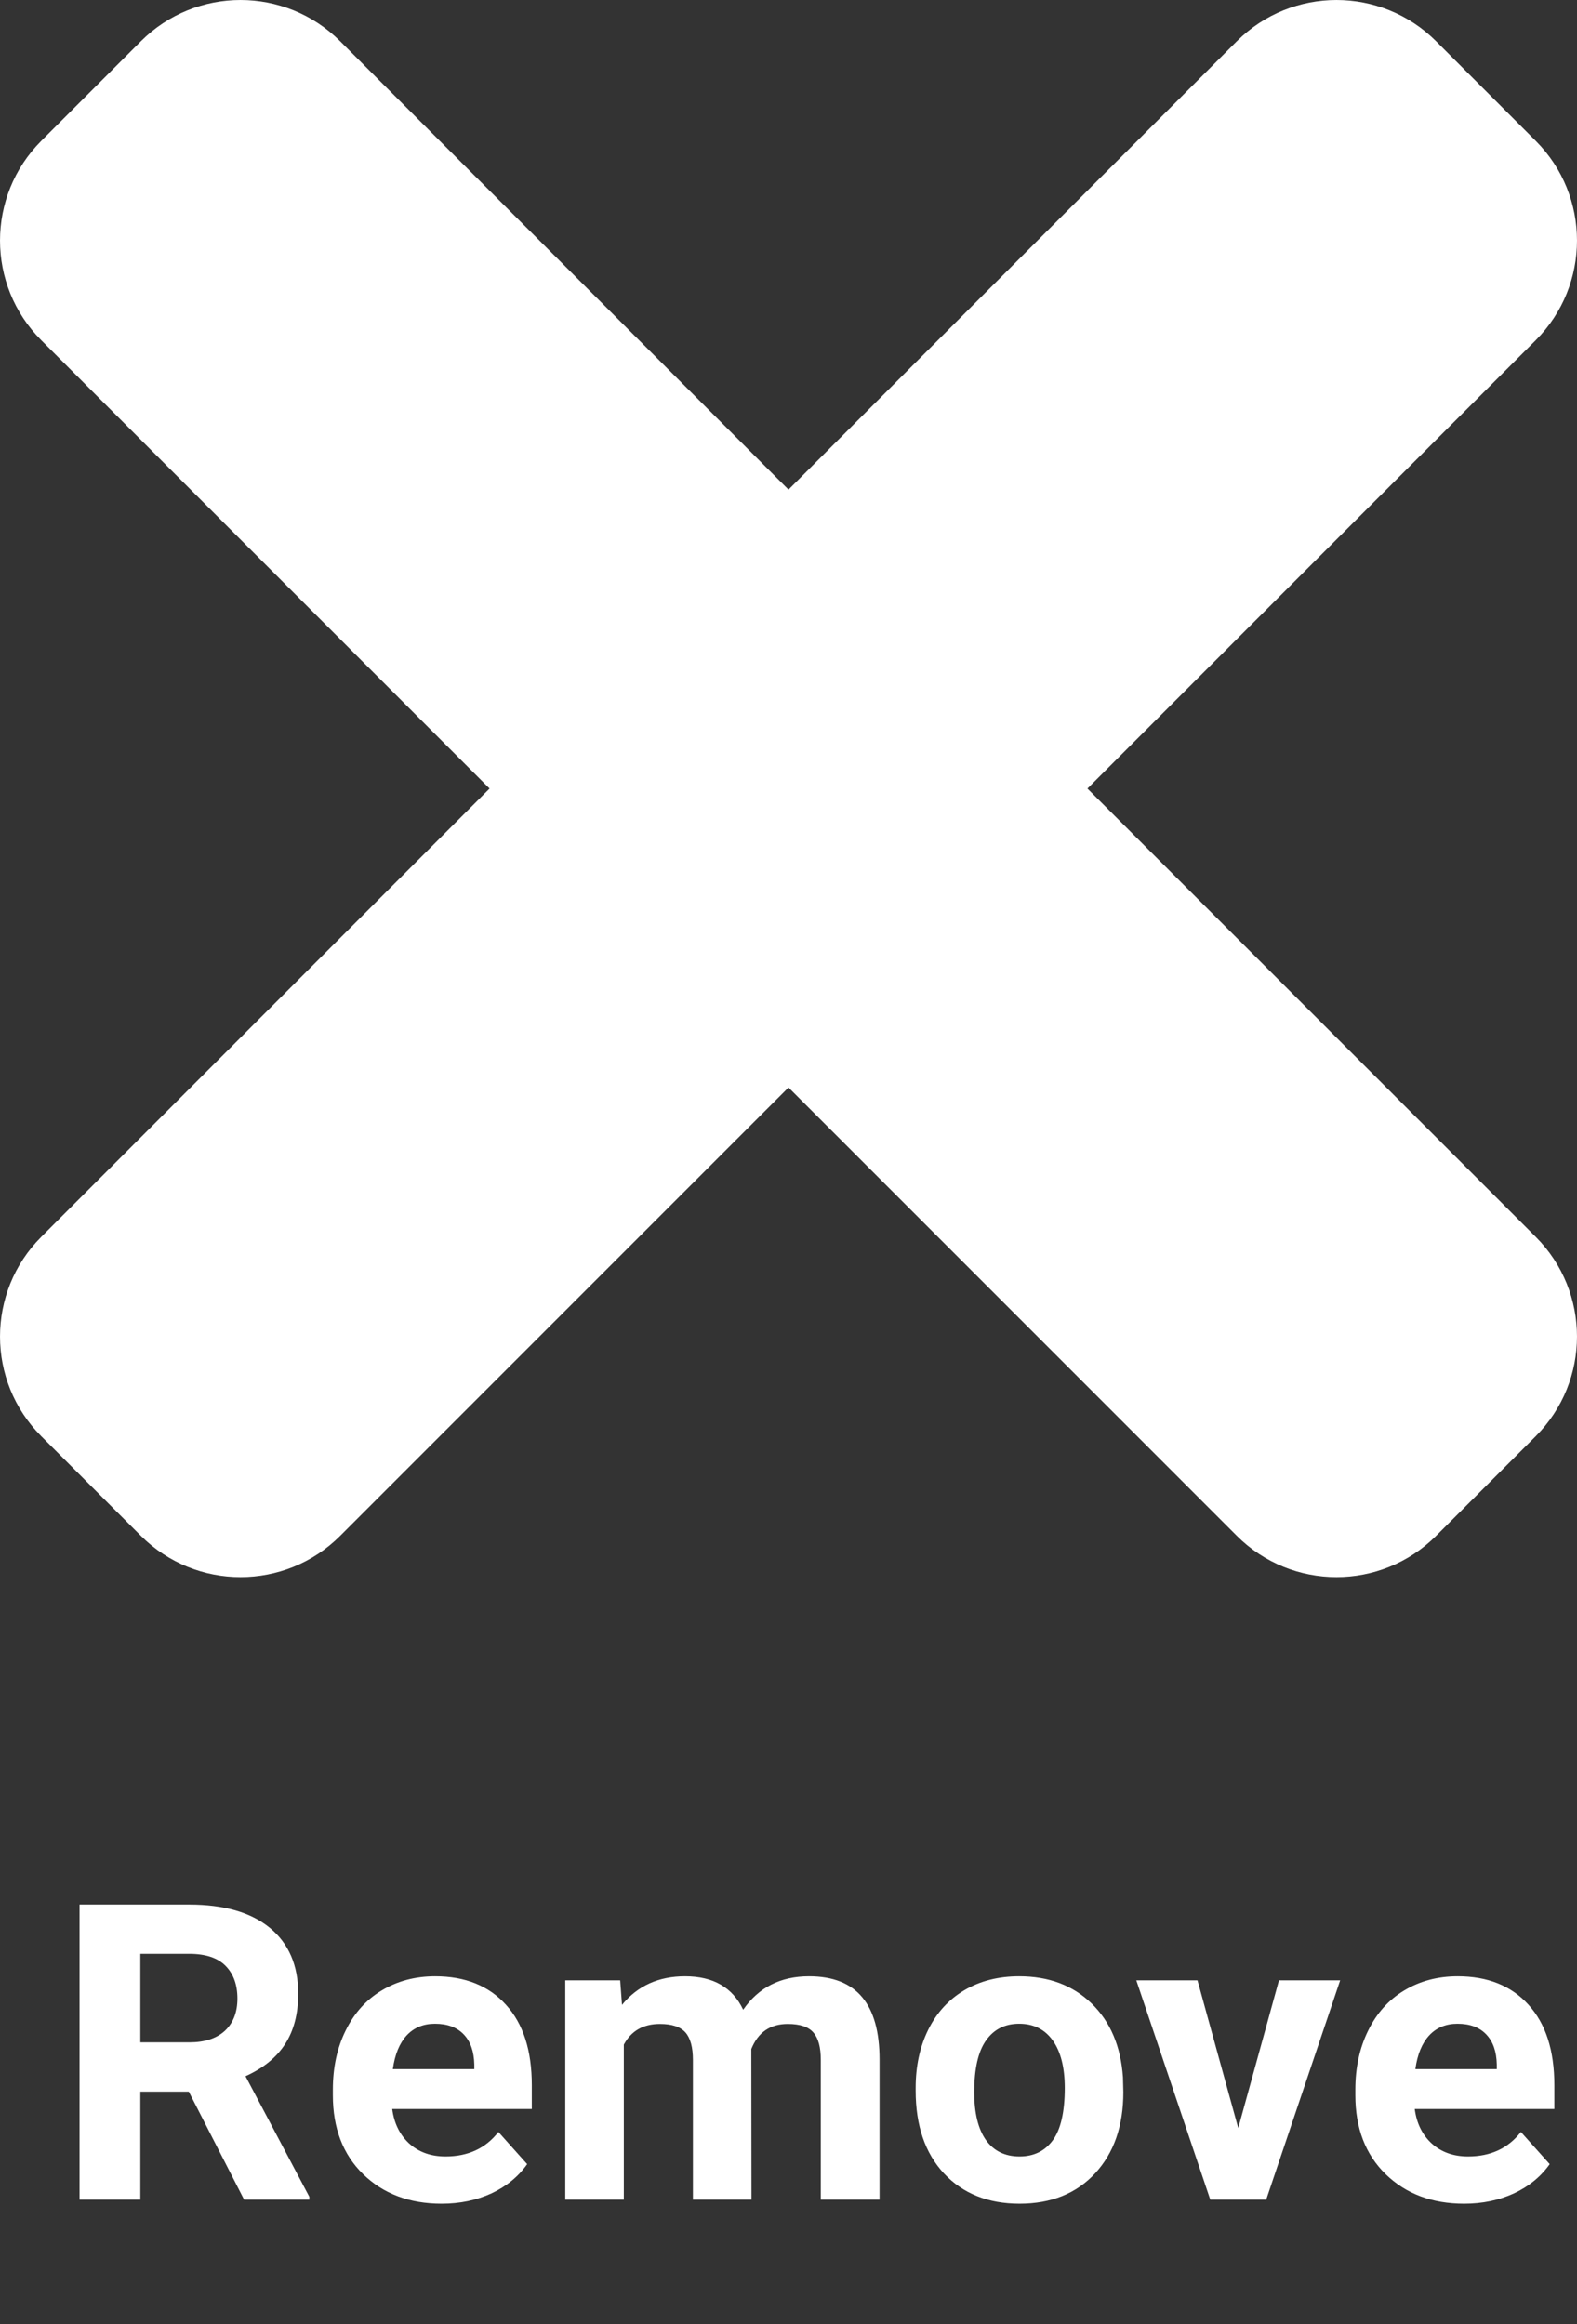 <svg width="38" height="56" viewBox="0 0 38 56" fill="none" xmlns="http://www.w3.org/2000/svg">
<rect x="0" y="0" width="38" height="56" fill="#333333" stroke="none"/>
<path d="M26.203 19L37.006 29.803C38.331 31.129 38.331 33.278 37.006 34.605L34.605 37.006C33.279 38.331 31.13 38.331 29.803 37.006L19 26.203L8.197 37.006C6.871 38.331 4.722 38.331 3.395 37.006L0.994 34.605C-0.331 33.279 -0.331 31.13 0.994 29.803L11.797 19L0.994 8.197C-0.331 6.871 -0.331 4.722 0.994 3.395L3.395 0.994C4.721 -0.331 6.871 -0.331 8.197 0.994L19 11.797L29.803 0.994C31.129 -0.331 33.279 -0.331 34.605 0.994L37.006 3.395C38.331 4.721 38.331 6.87 37.006 8.197L26.203 19Z" fill="white"/>
<path d="M4.549 50.398H3.382V53H1.917V45.891H4.559C5.398 45.891 6.046 46.078 6.502 46.452C6.958 46.827 7.186 47.355 7.186 48.039C7.186 48.524 7.08 48.929 6.868 49.255C6.66 49.577 6.342 49.834 5.916 50.026L7.454 52.932V53H5.882L4.549 50.398ZM3.382 49.211H4.563C4.931 49.211 5.216 49.118 5.418 48.933C5.62 48.744 5.721 48.485 5.721 48.156C5.721 47.821 5.625 47.557 5.433 47.365C5.244 47.173 4.952 47.077 4.559 47.077H3.382V49.211ZM10.643 53.098C9.868 53.098 9.236 52.86 8.748 52.385C8.263 51.91 8.021 51.276 8.021 50.485V50.349C8.021 49.818 8.123 49.344 8.328 48.928C8.533 48.508 8.823 48.185 9.197 47.961C9.575 47.733 10.005 47.619 10.486 47.619C11.209 47.619 11.777 47.847 12.19 48.303C12.607 48.758 12.815 49.405 12.815 50.241V50.817H9.451C9.497 51.162 9.633 51.439 9.861 51.648C10.092 51.856 10.384 51.96 10.735 51.96C11.279 51.96 11.704 51.763 12.01 51.369L12.703 52.145C12.492 52.445 12.205 52.679 11.844 52.849C11.482 53.015 11.082 53.098 10.643 53.098ZM10.481 48.762C10.201 48.762 9.974 48.856 9.798 49.045C9.625 49.234 9.515 49.504 9.466 49.855H11.429V49.743C11.422 49.431 11.338 49.19 11.175 49.02C11.012 48.848 10.781 48.762 10.481 48.762ZM14.944 47.717L14.988 48.308C15.363 47.849 15.869 47.619 16.507 47.619C17.187 47.619 17.654 47.888 17.908 48.425C18.279 47.888 18.808 47.619 19.495 47.619C20.068 47.619 20.494 47.787 20.774 48.122C21.054 48.454 21.194 48.955 21.194 49.626V53H19.778V49.631C19.778 49.331 19.72 49.113 19.602 48.977C19.485 48.837 19.279 48.767 18.982 48.767C18.559 48.767 18.266 48.968 18.104 49.372L18.108 53H16.697V49.636C16.697 49.33 16.637 49.108 16.517 48.972C16.396 48.835 16.191 48.767 15.901 48.767C15.501 48.767 15.211 48.933 15.032 49.265V53H13.621V47.717H14.944ZM22.064 50.31C22.064 49.785 22.164 49.318 22.366 48.908C22.568 48.498 22.858 48.181 23.235 47.956C23.616 47.731 24.057 47.619 24.559 47.619C25.271 47.619 25.852 47.837 26.302 48.273C26.754 48.71 27.006 49.302 27.059 50.051L27.068 50.412C27.068 51.223 26.842 51.874 26.39 52.365C25.937 52.853 25.33 53.098 24.568 53.098C23.807 53.098 23.198 52.853 22.742 52.365C22.29 51.877 22.064 51.213 22.064 50.373V50.31ZM23.475 50.412C23.475 50.913 23.569 51.297 23.758 51.565C23.947 51.828 24.217 51.96 24.568 51.96C24.91 51.96 25.177 51.83 25.369 51.569C25.561 51.306 25.657 50.886 25.657 50.31C25.657 49.818 25.561 49.437 25.369 49.167C25.177 48.897 24.907 48.762 24.559 48.762C24.213 48.762 23.947 48.897 23.758 49.167C23.569 49.434 23.475 49.849 23.475 50.412ZM29.837 51.276L30.818 47.717H32.293L30.511 53H29.163L27.381 47.717H28.855L29.837 51.276ZM35.281 53.098C34.507 53.098 33.875 52.86 33.387 52.385C32.902 51.91 32.659 51.276 32.659 50.485V50.349C32.659 49.818 32.762 49.344 32.967 48.928C33.172 48.508 33.462 48.185 33.836 47.961C34.214 47.733 34.643 47.619 35.125 47.619C35.848 47.619 36.416 47.847 36.829 48.303C37.246 48.758 37.454 49.405 37.454 50.241V50.817H34.09C34.135 51.162 34.272 51.439 34.5 51.648C34.731 51.856 35.023 51.96 35.374 51.96C35.918 51.96 36.342 51.763 36.648 51.369L37.342 52.145C37.13 52.445 36.844 52.679 36.482 52.849C36.121 53.015 35.721 53.098 35.281 53.098ZM35.12 48.762C34.84 48.762 34.612 48.856 34.437 49.045C34.264 49.234 34.153 49.504 34.105 49.855H36.067V49.743C36.061 49.431 35.976 49.19 35.813 49.02C35.651 48.848 35.42 48.762 35.12 48.762Z" fill="white"/>
</svg>

